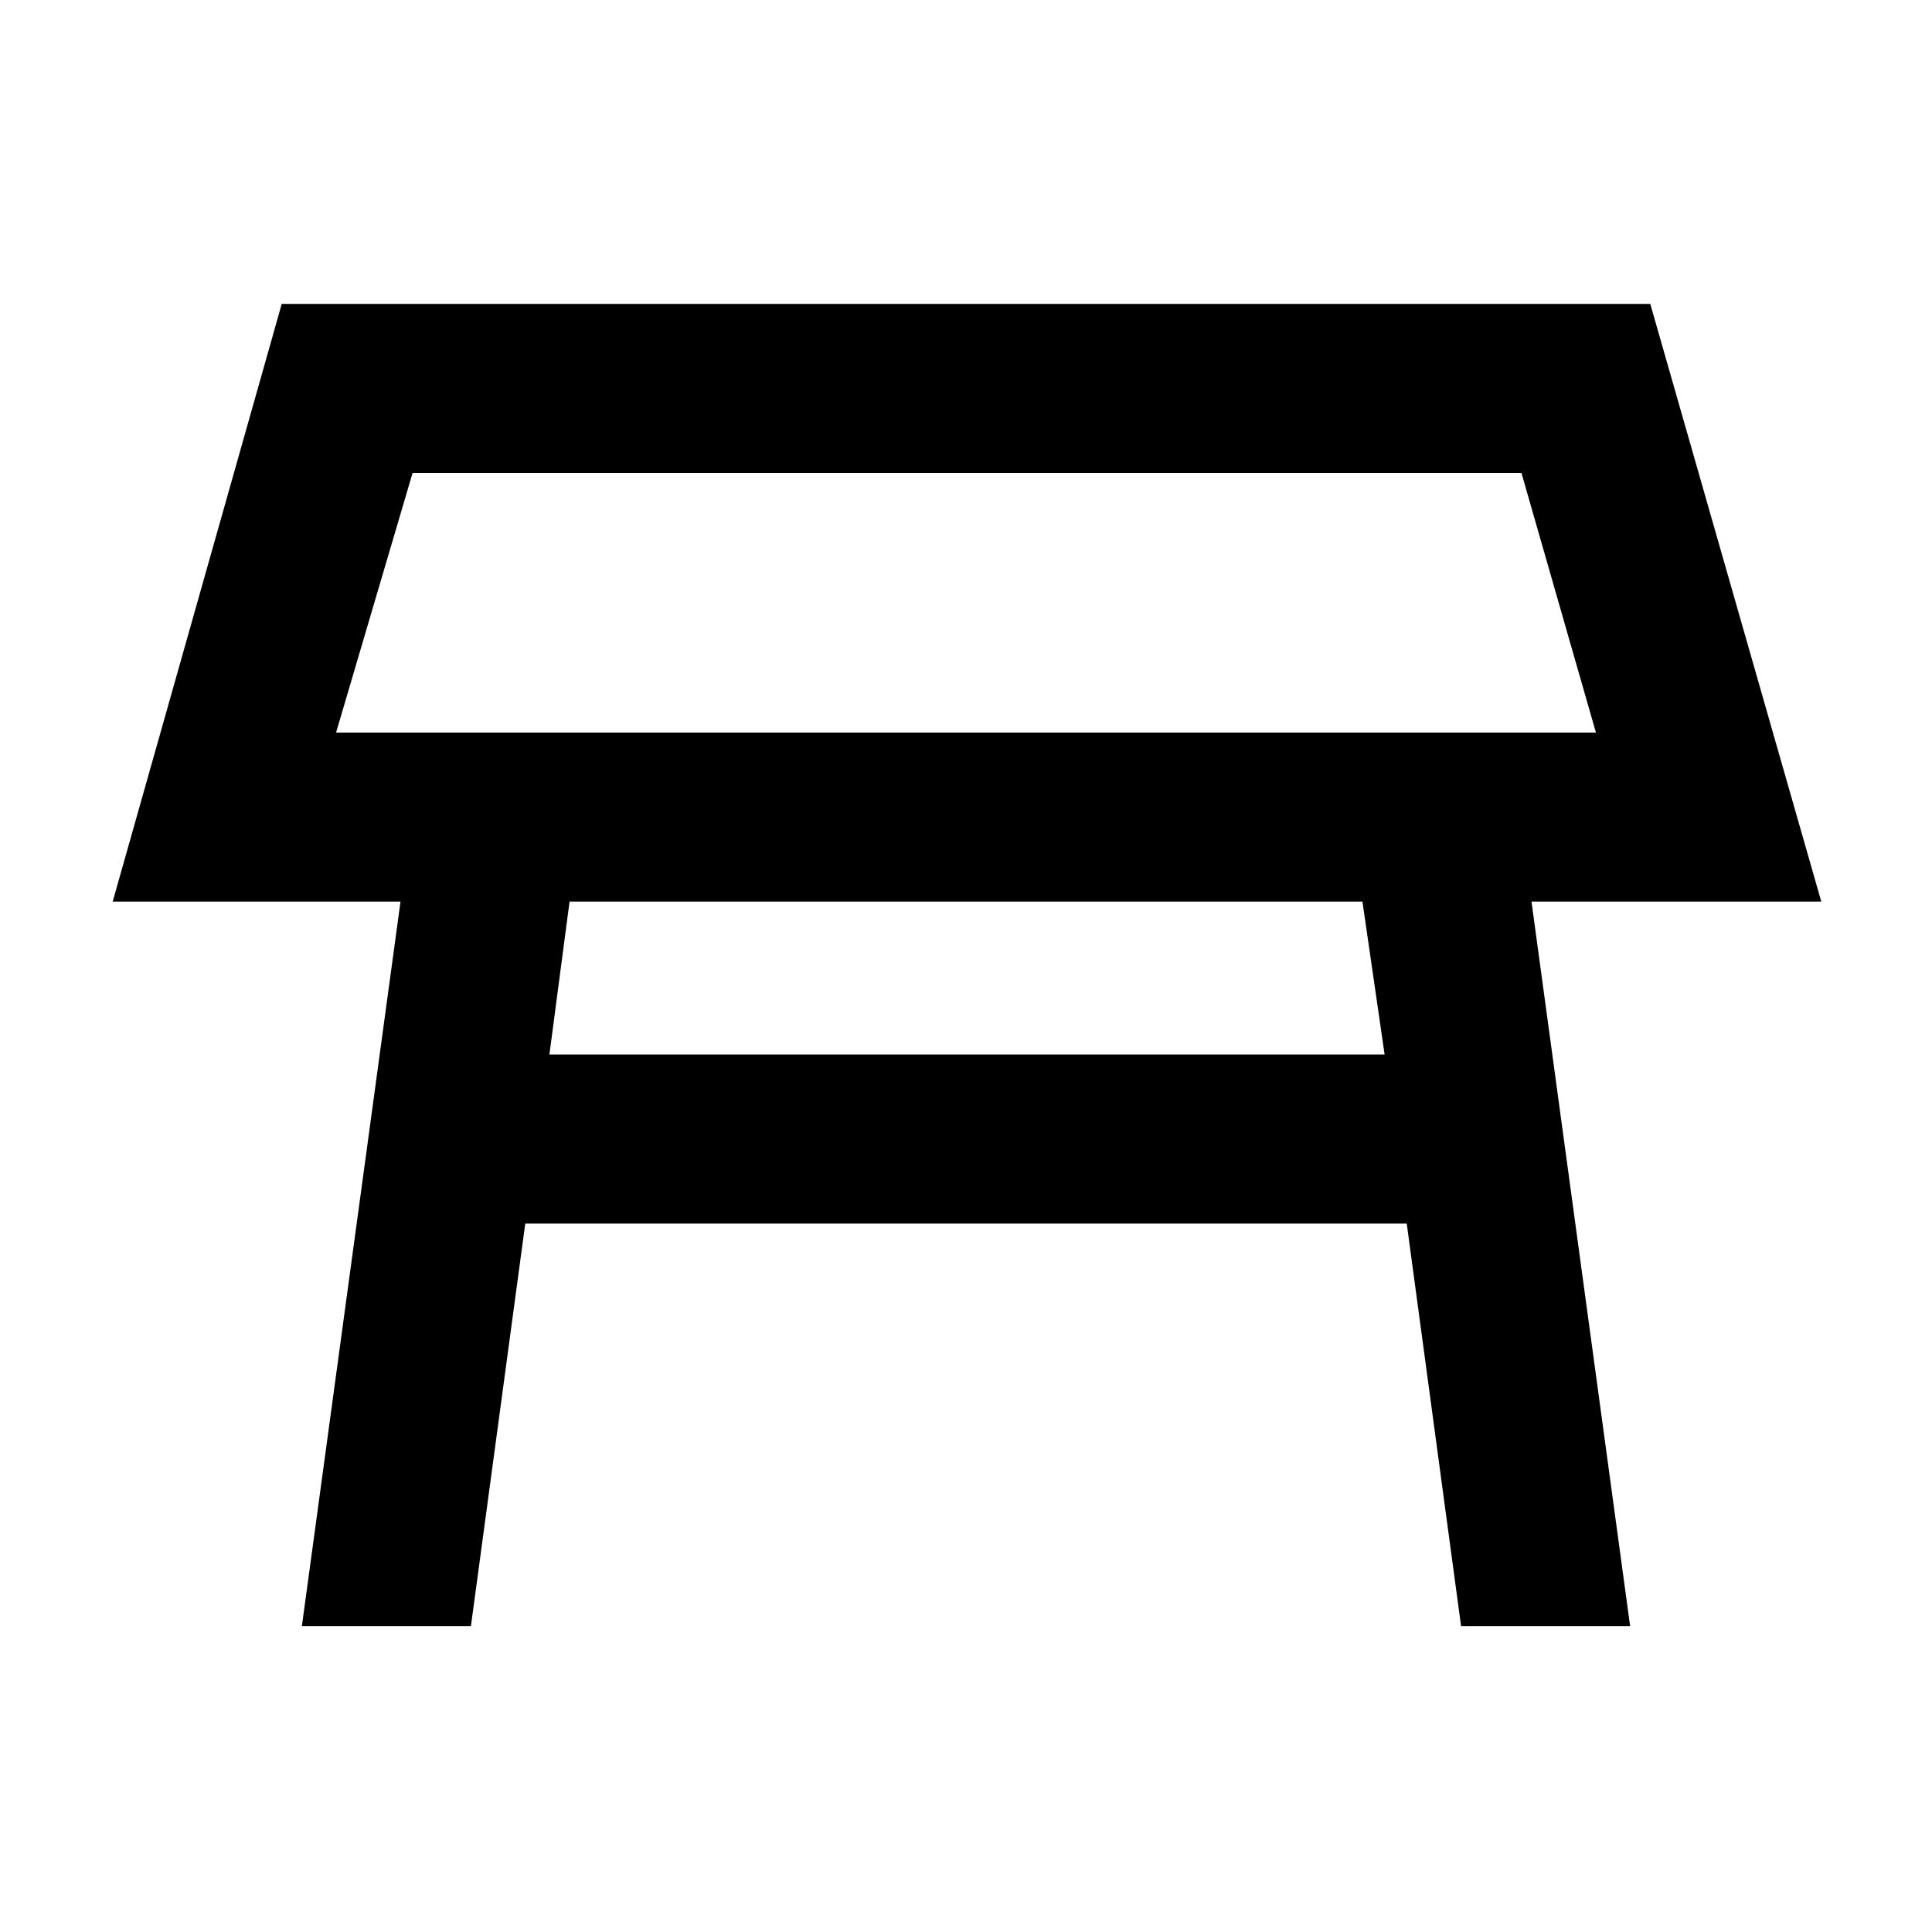<svg xmlns="http://www.w3.org/2000/svg" height="40" width="40"><path d="M6.958 15.167H33.042L31.5 9.792H8.542ZM20 12.5ZM11.375 21.833H28.667L28.208 18.667H11.792ZM6.25 33.667 8.292 18.667H2.333L5.833 6.292H34.167L37.708 18.667H31.708L33.75 33.667H30.25L29.125 25.333H10.875L9.75 33.667Z"/></svg>